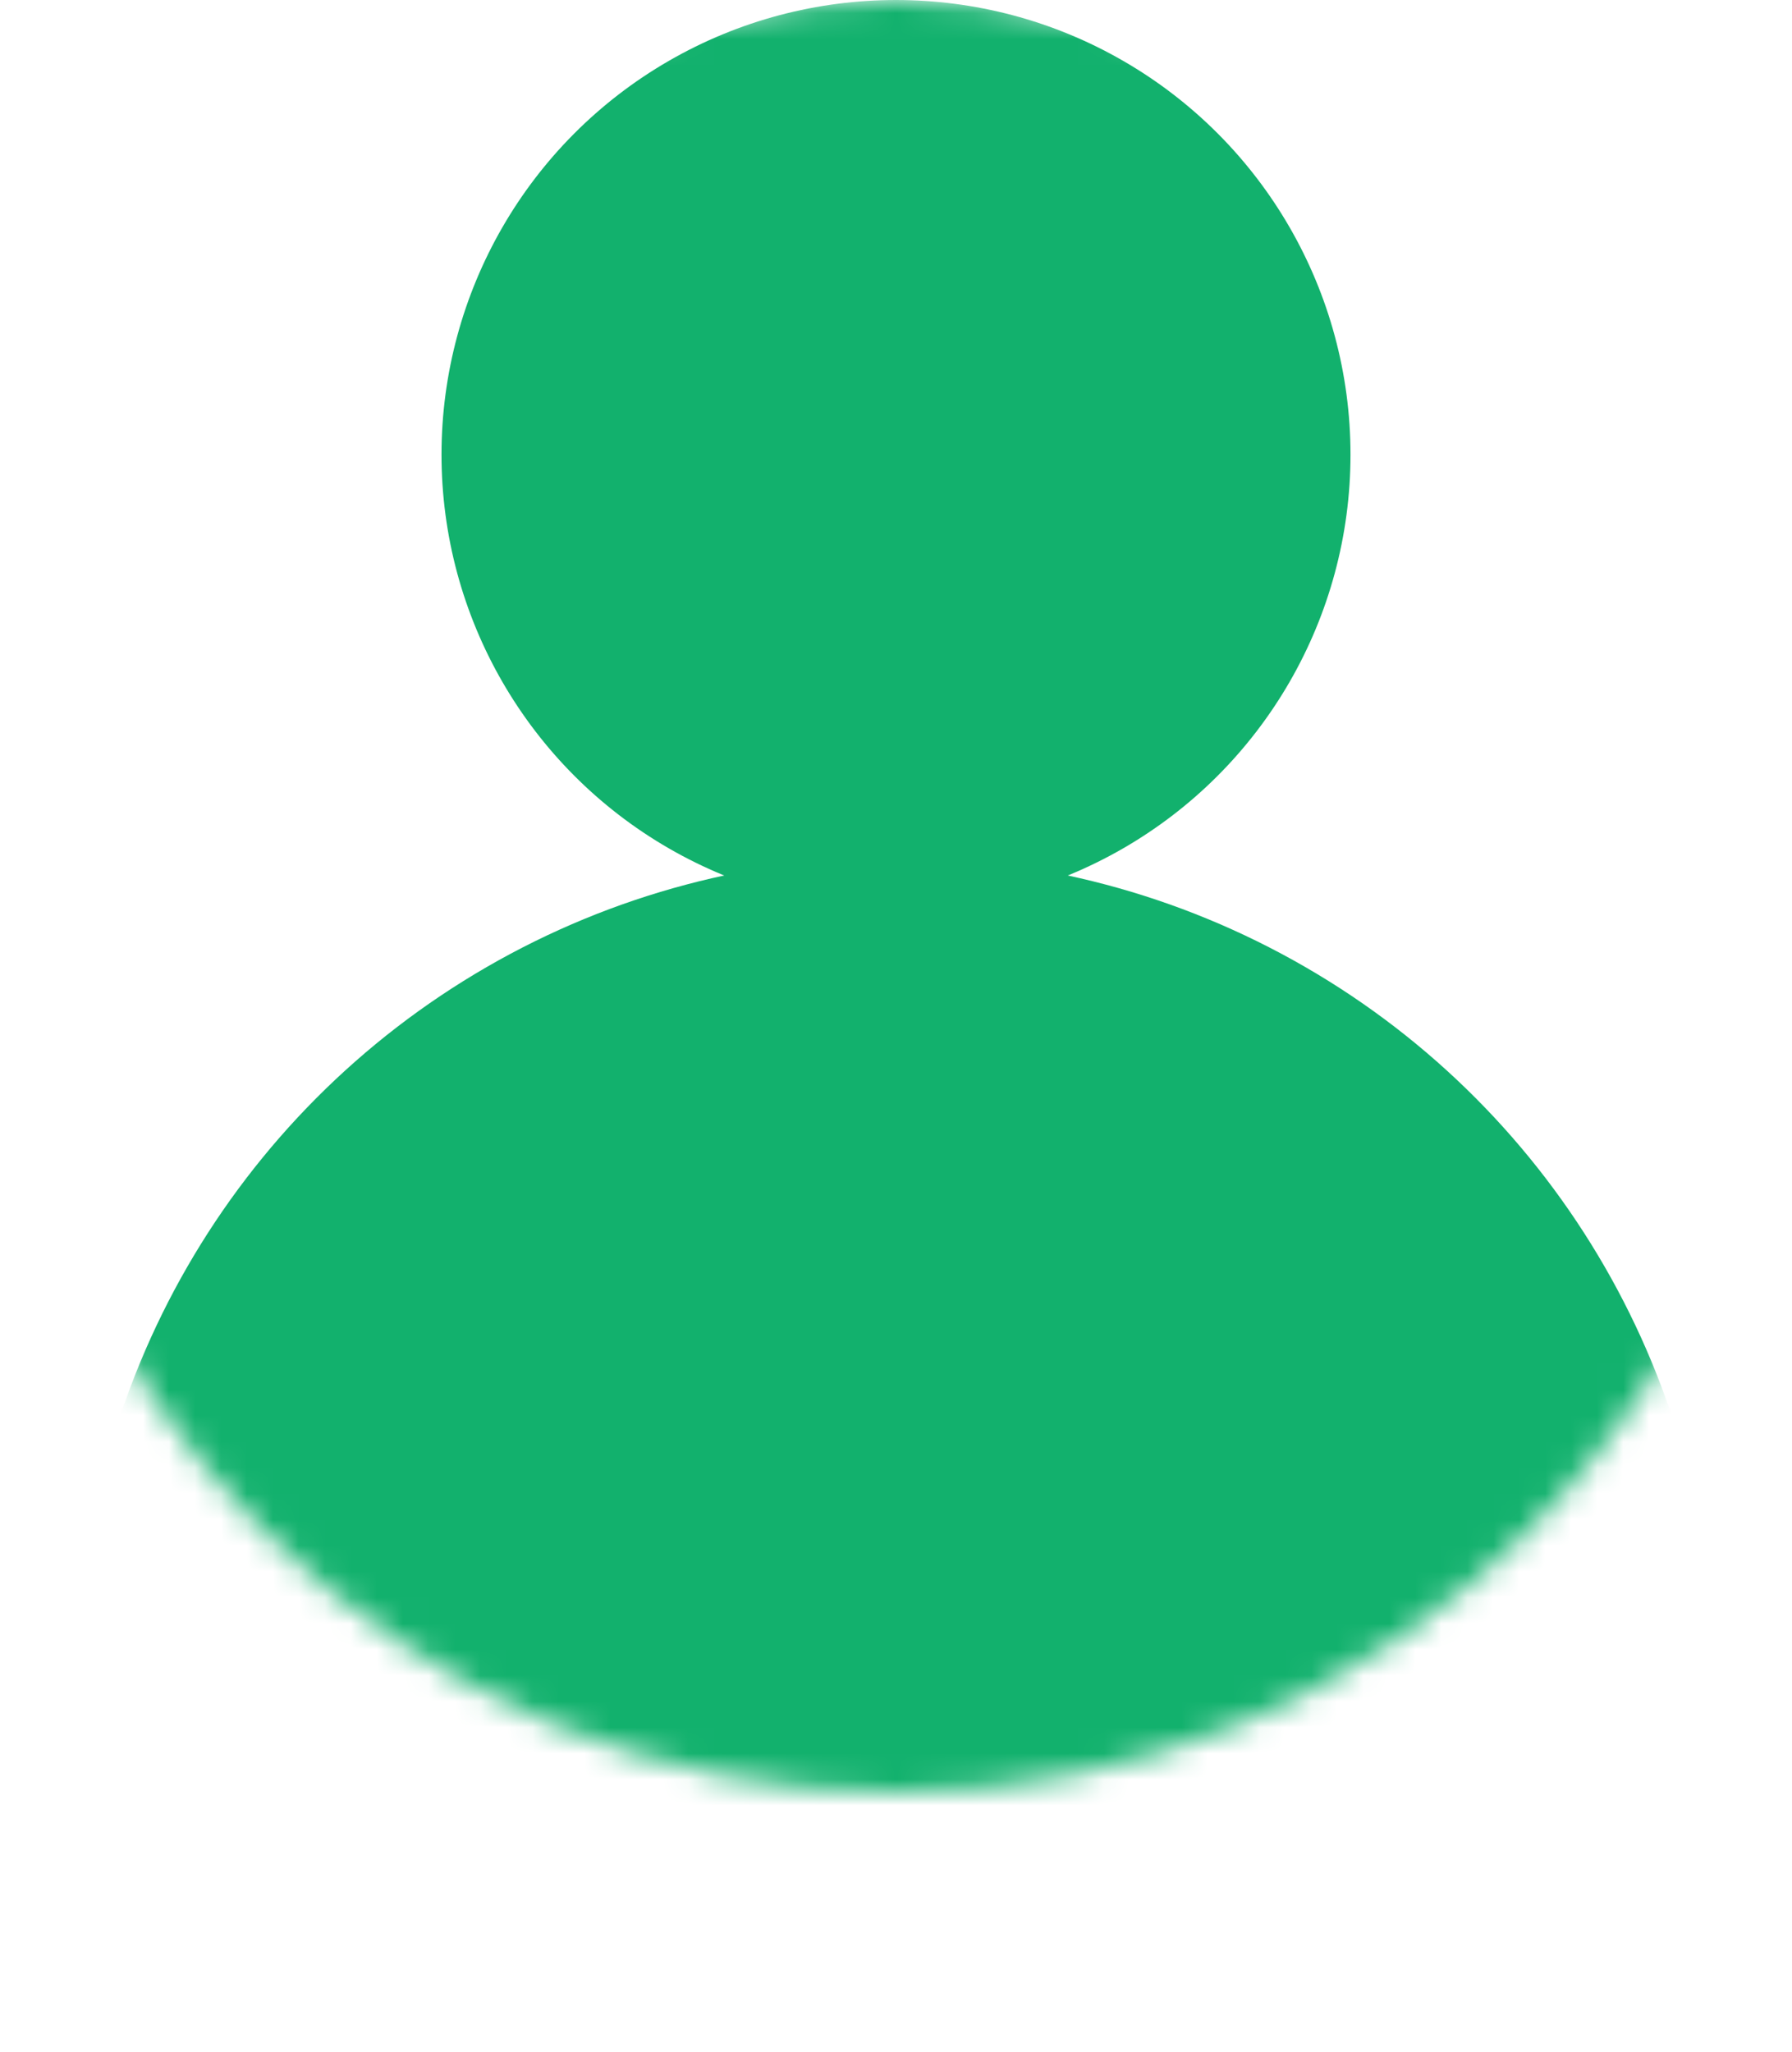 <svg width="69" height="79" viewBox="0 0 69 79" fill="none" xmlns="http://www.w3.org/2000/svg">
<mask id="mask0" mask-type="alpha" maskUnits="userSpaceOnUse" x="0" y="0" width="69" height="69">
<circle cx="34.5" cy="34.5" r="34.5" fill="#2F2D2F"/>
</mask>
<g mask="url(#mask0)">
<circle cx="34.5" cy="17.5" r="17.5" fill="#12B16D"/>
<circle cx="34.5" cy="64.5" r="31.5" fill="#12B16D"/>
</g>
</svg>
